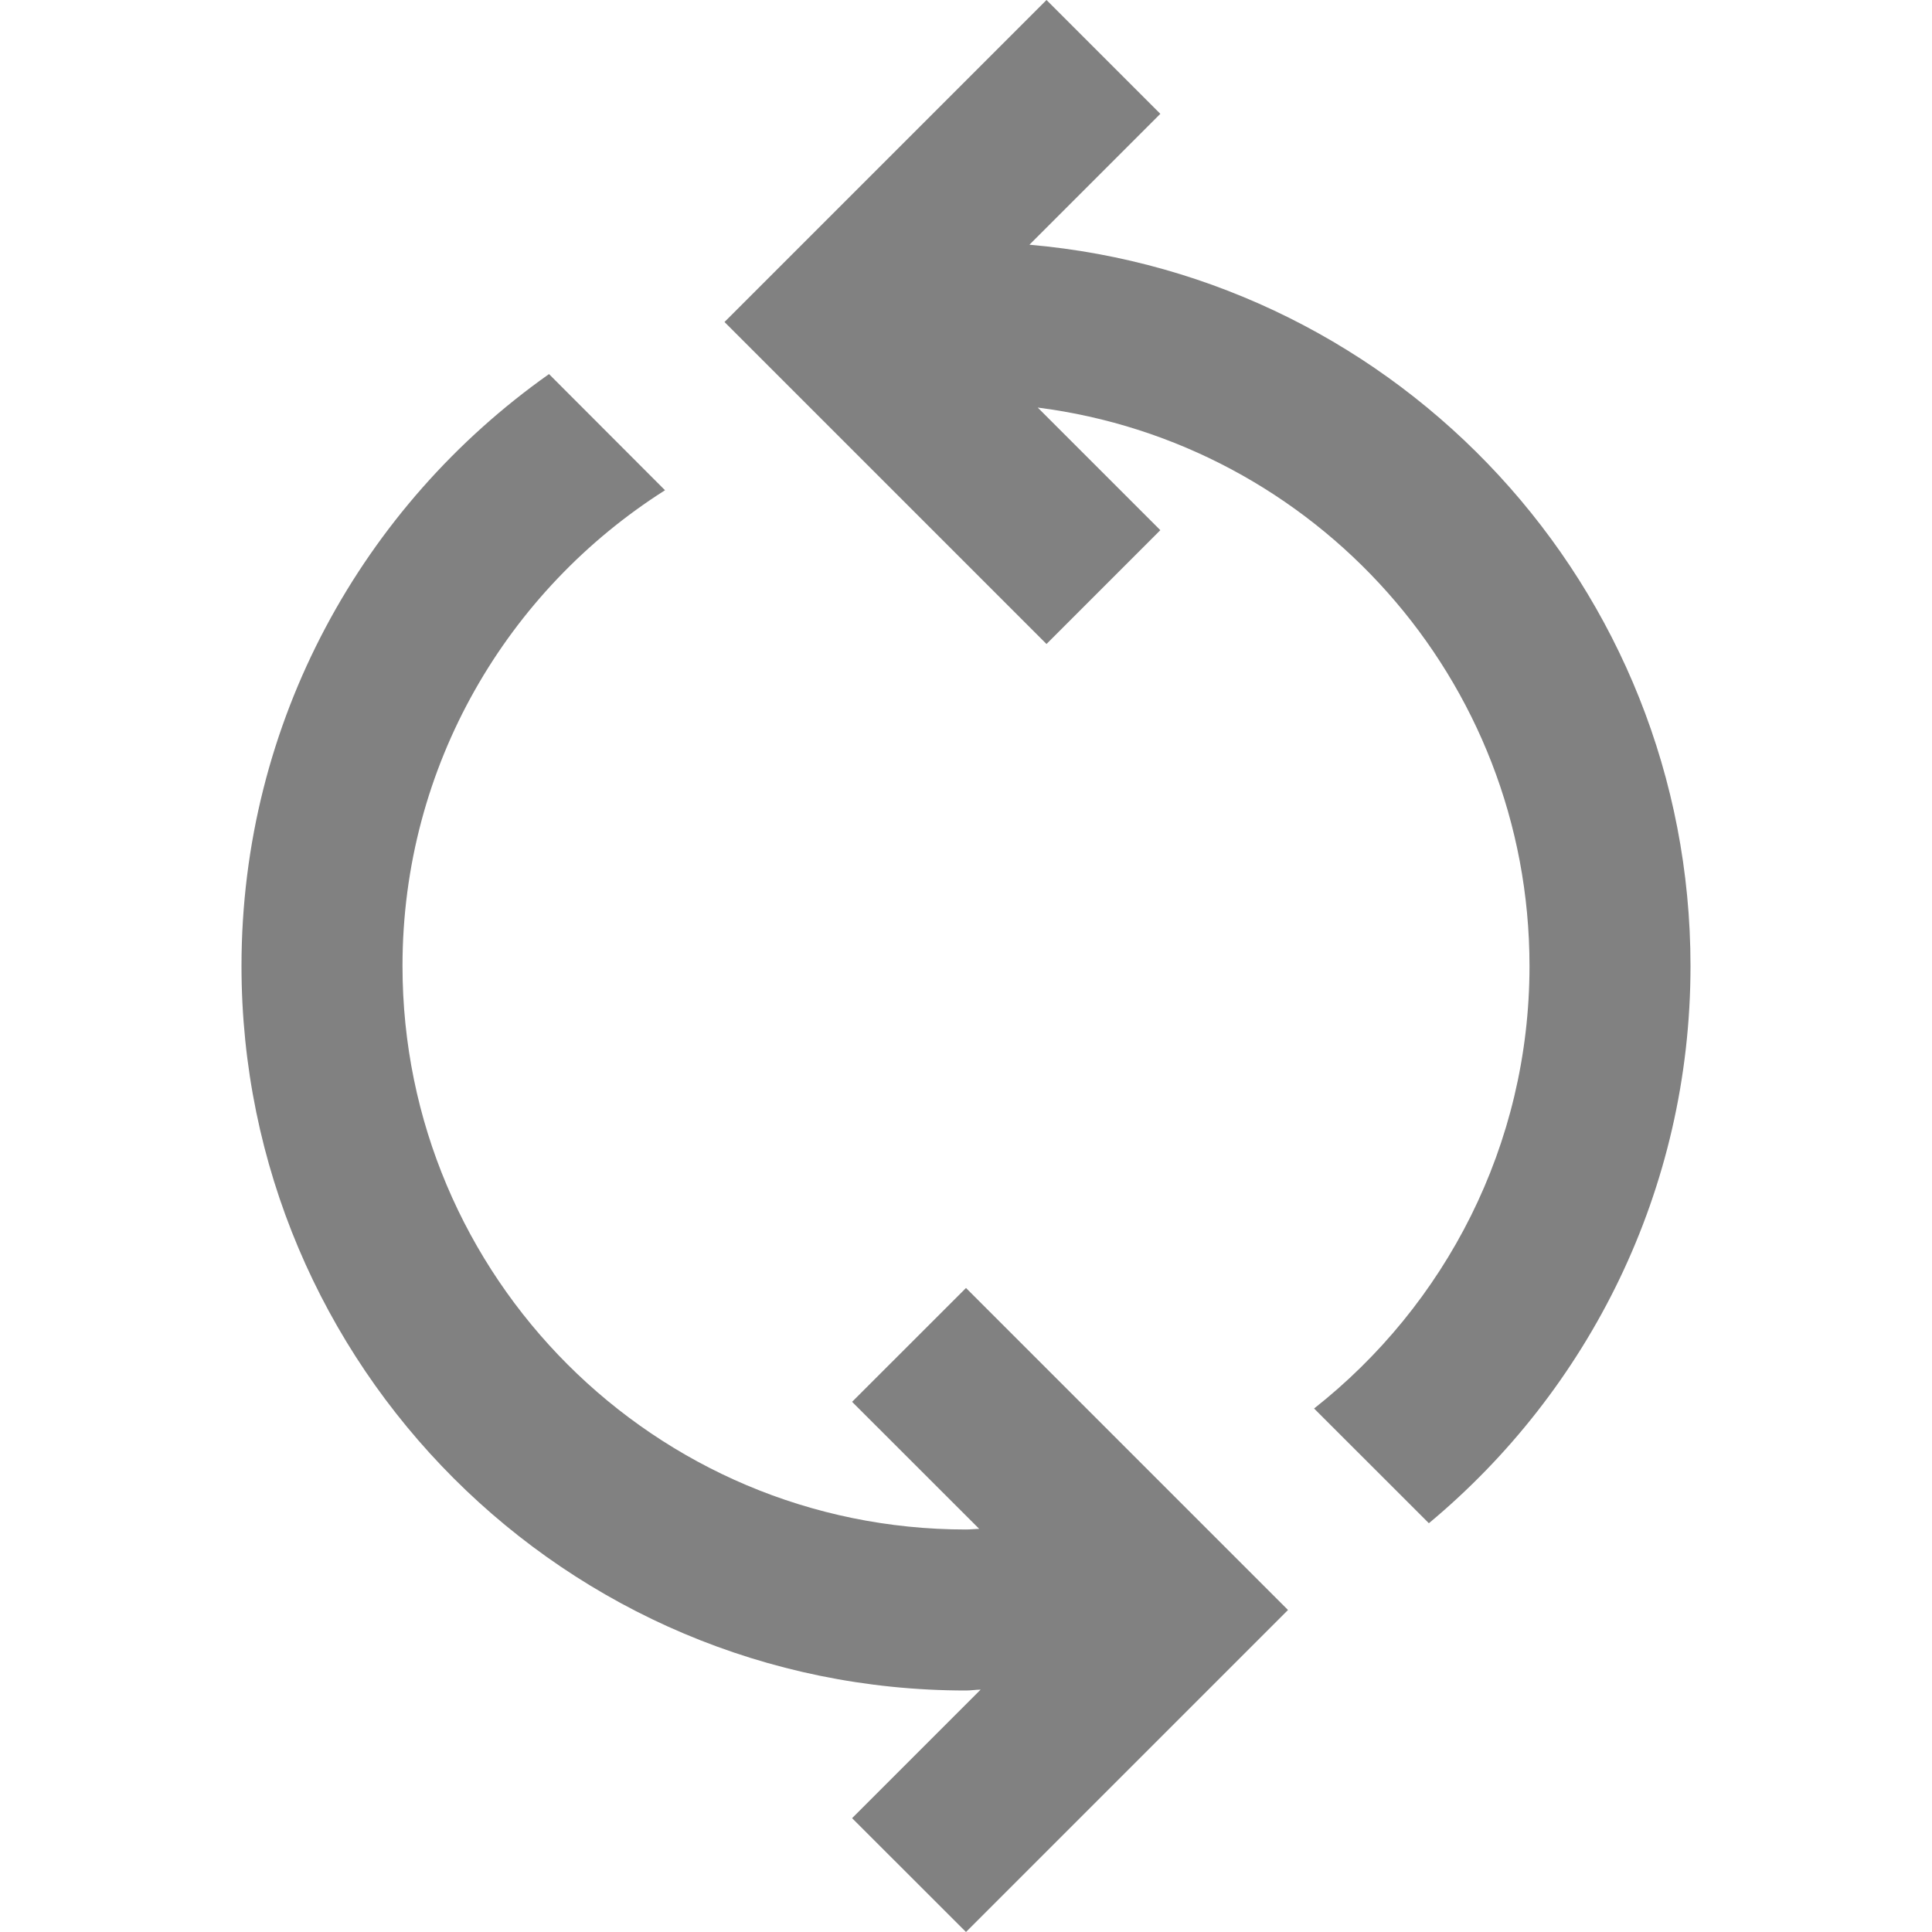 <?xml version="1.0" encoding="utf-8"?>
<!-- Generator: Adobe Illustrator 14.0.0, SVG Export Plug-In . SVG Version: 6.00 Build 43363)  -->
<!DOCTYPE svg PUBLIC "-//W3C//DTD SVG 1.1//EN" "http://www.w3.org/Graphics/SVG/1.1/DTD/svg11.dtd">
<svg version="1.1" id="Layer_1" xmlns="http://www.w3.org/2000/svg" xmlns:xlink="http://www.w3.org/1999/xlink" x="0px" y="0px"
	 width="24px" height="24px" viewBox="0 0 24 24" enable-background="new 0 0 24 24" xml:space="preserve">
<path fill="#818181" d="M14.523,18.523L12,16l-1.415,1.414l1.579,1.578C12.109,18.993,12.055,19,12,19c-3.866,0-7-3.135-7-7
	c0-2.489,1.304-4.669,3.261-5.91L7.586,5.414L6.82,4.647C4.512,6.277,3,8.96,3,12c0,4.971,4.029,9,9,9
	c0.062,0,0.121-0.01,0.182-0.011l-1.597,1.597L12,24l2.586-2.586l1.311-1.311L16,20l-1.414-1.414L14.523,18.523z M12.788,3.04
	l1.626-1.626L13,0l-2.586,2.586L9.689,3.311L9,4l1.414,1.414L13,8l1.414-1.414l-1.523-1.523C16.335,5.502,19,8.438,19,12
	c0,2.23-1.049,4.215-2.676,5.497l1.09,1.089l0.336,0.336C19.734,17.271,21,14.784,21,12C21,7.295,17.389,3.44,12.788,3.04z"/>
</svg>
